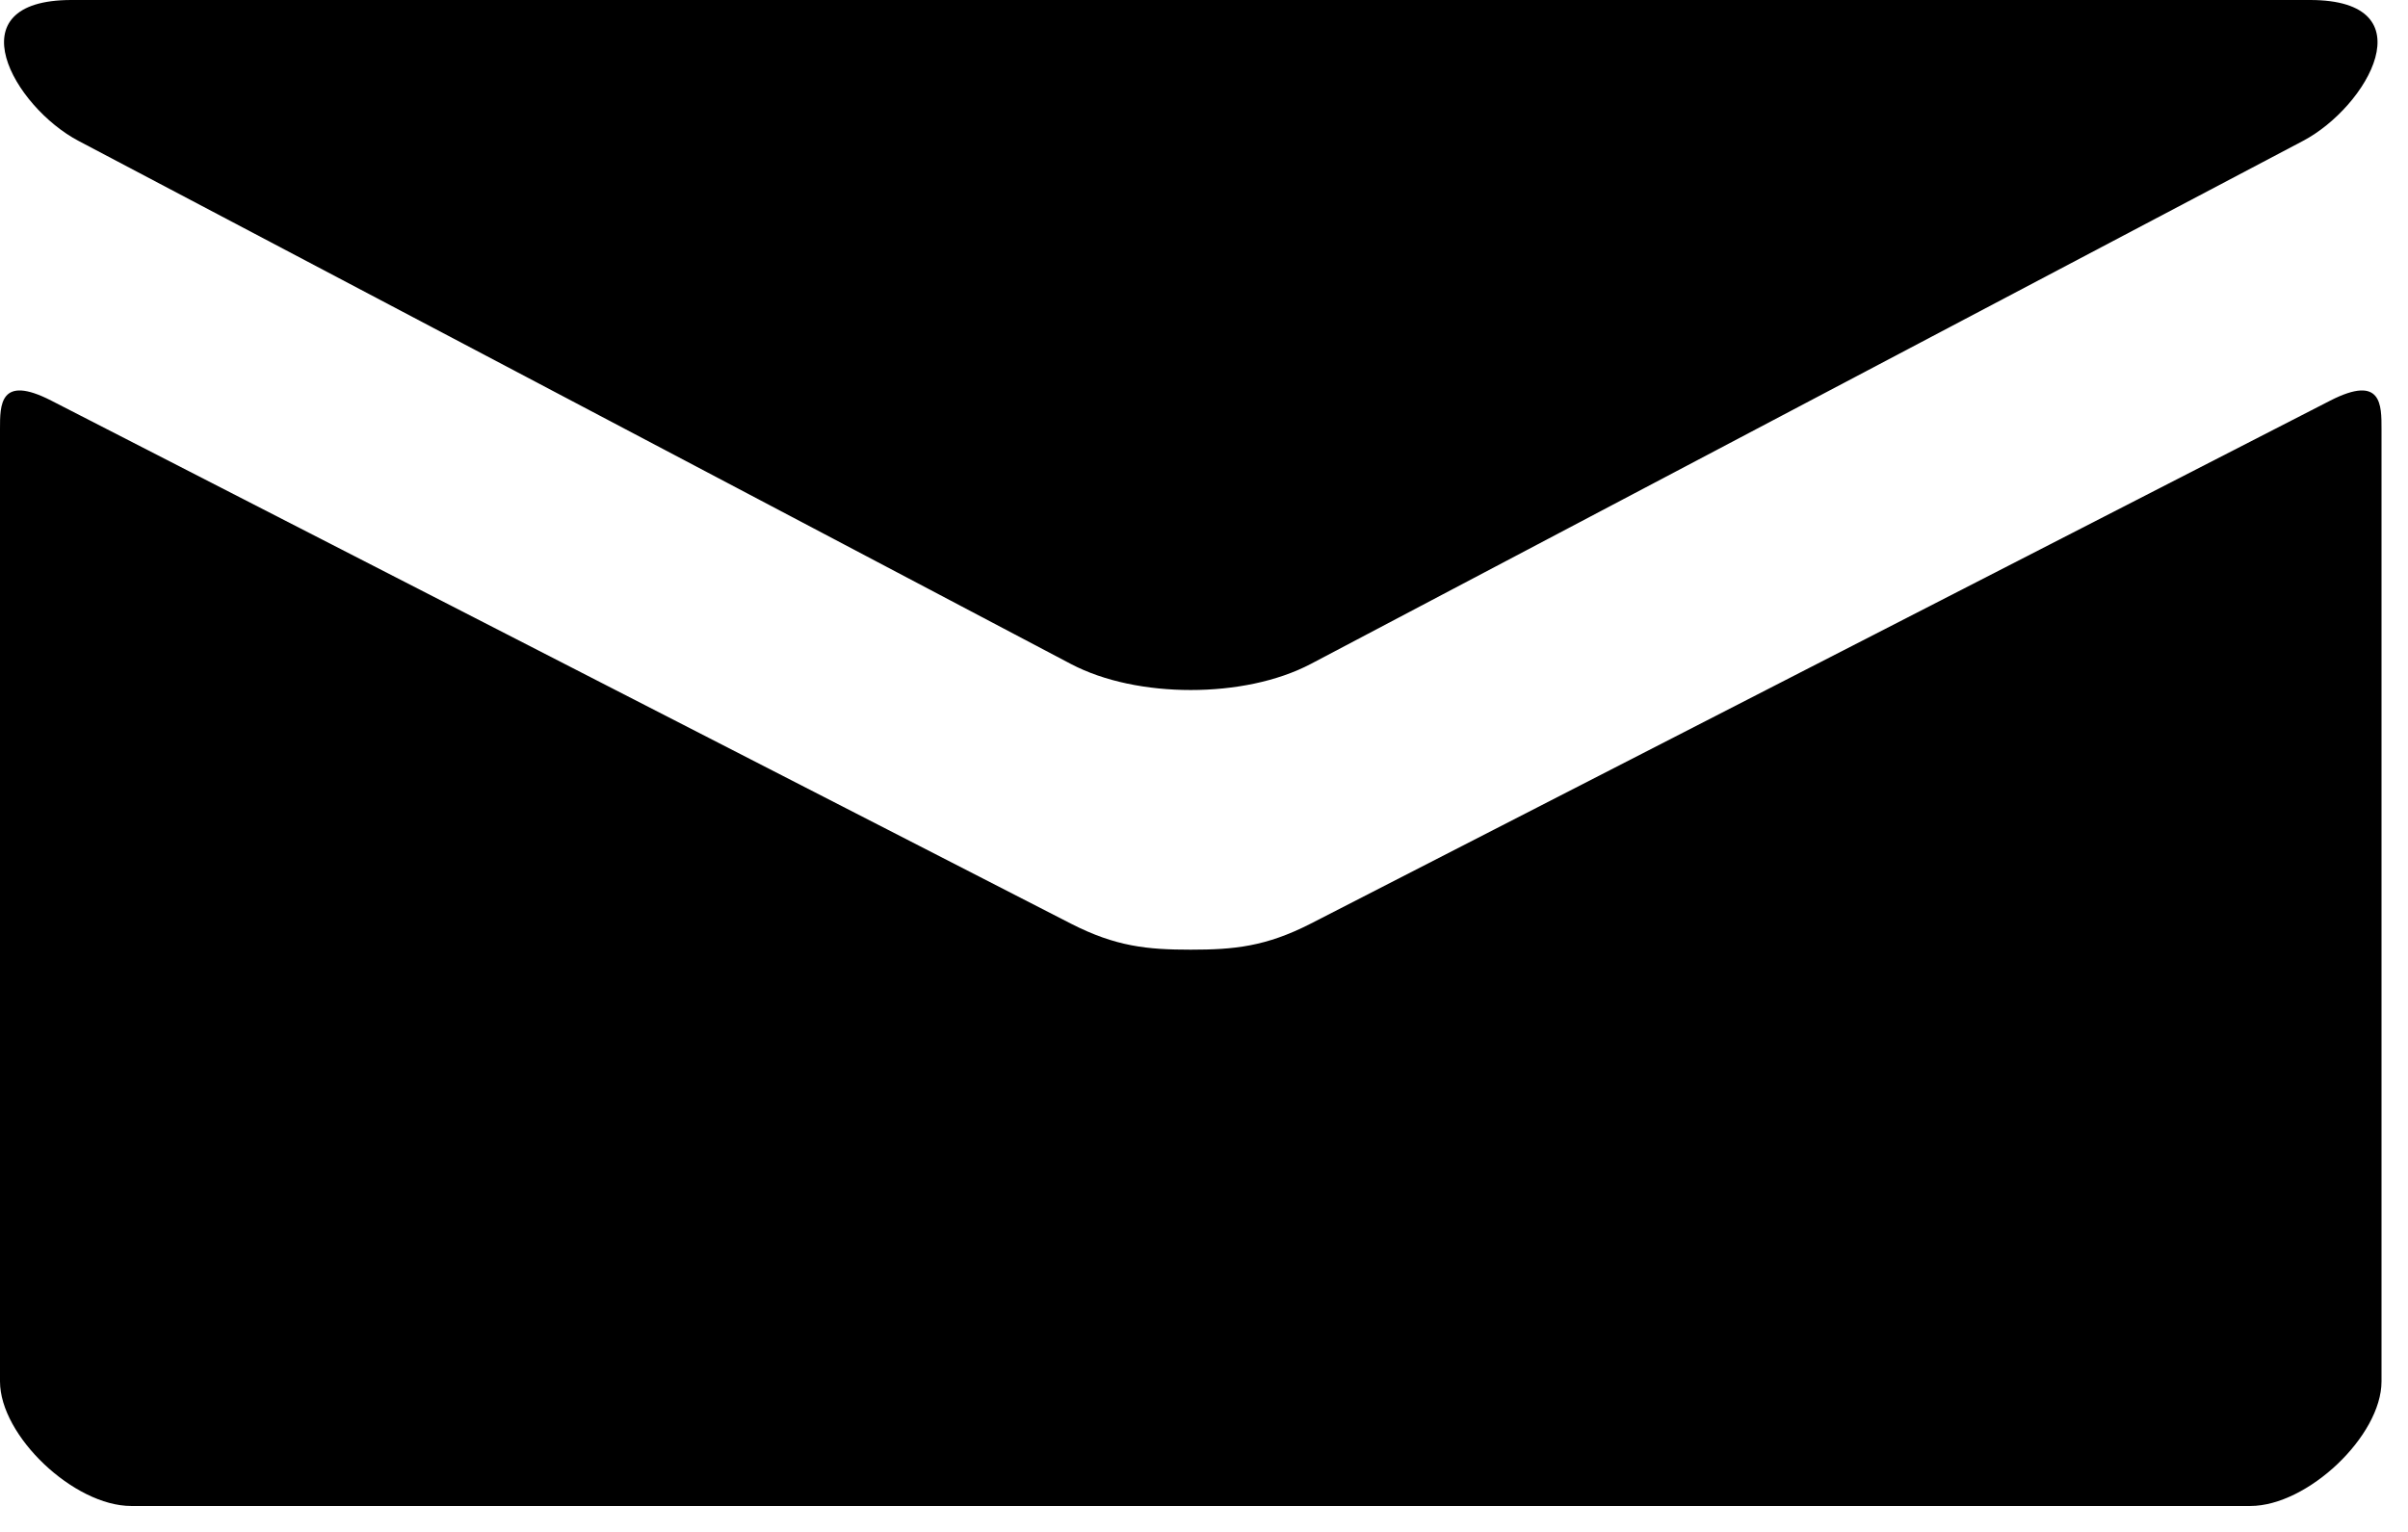 <?xml version="1.0" encoding="UTF-8" standalone="no"?>
<svg width="22px" height="14px" viewBox="0 0 22 14" version="1.1" xmlns="http://www.w3.org/2000/svg" xmlns:xlink="http://www.w3.org/1999/xlink" xmlns:sketch="http://www.bohemiancoding.com/sketch/ns">
    <!-- Generator: Sketch 3.3.2 (12043) - http://www.bohemiancoding.com/sketch -->
    <title>icon-host-email-black@3x</title>
    <desc>Created with Sketch.</desc>
    <defs></defs>
    <g id="Event-Details" stroke="none" stroke-width="1" fill="none" fill-rule="evenodd" sketch:type="MSPage">
        <path d="M0.718,1.288 C1.308,1.599 9.48,5.908 9.784,6.068 C10.088,6.228 10.482,6.306 10.879,6.306 C11.276,6.306 11.67,6.228 11.975,6.068 C12.279,5.908 20.45,1.599 21.04,1.288 C21.631,0.977 22.19,0 21.105,0 L0.653,0 C-0.431,0 0.127,0.977 0.718,1.288 L0.718,1.288 Z M21.29,3.661 C20.62,4.004 12.385,8.231 11.975,8.441 C11.564,8.651 11.276,8.679 10.879,8.679 C10.482,8.679 10.194,8.651 9.784,8.441 C9.373,8.231 1.139,4.004 0.468,3.661 C-0.004,3.419 6.10081346e-07,3.703 6.10081346e-07,3.921 L6.10081346e-07,12.625 C6.10081346e-07,13.122 0.675,13.763 1.199,13.763 L20.559,13.763 C21.083,13.763 21.758,13.122 21.758,12.625 L21.758,3.921 C21.758,3.703 21.763,3.419 21.29,3.661 L21.29,3.661 Z" id="icon-host-email-black" fill="#000000" sketch:type="MSShapeGroup"></path>
    </g>
</svg>
